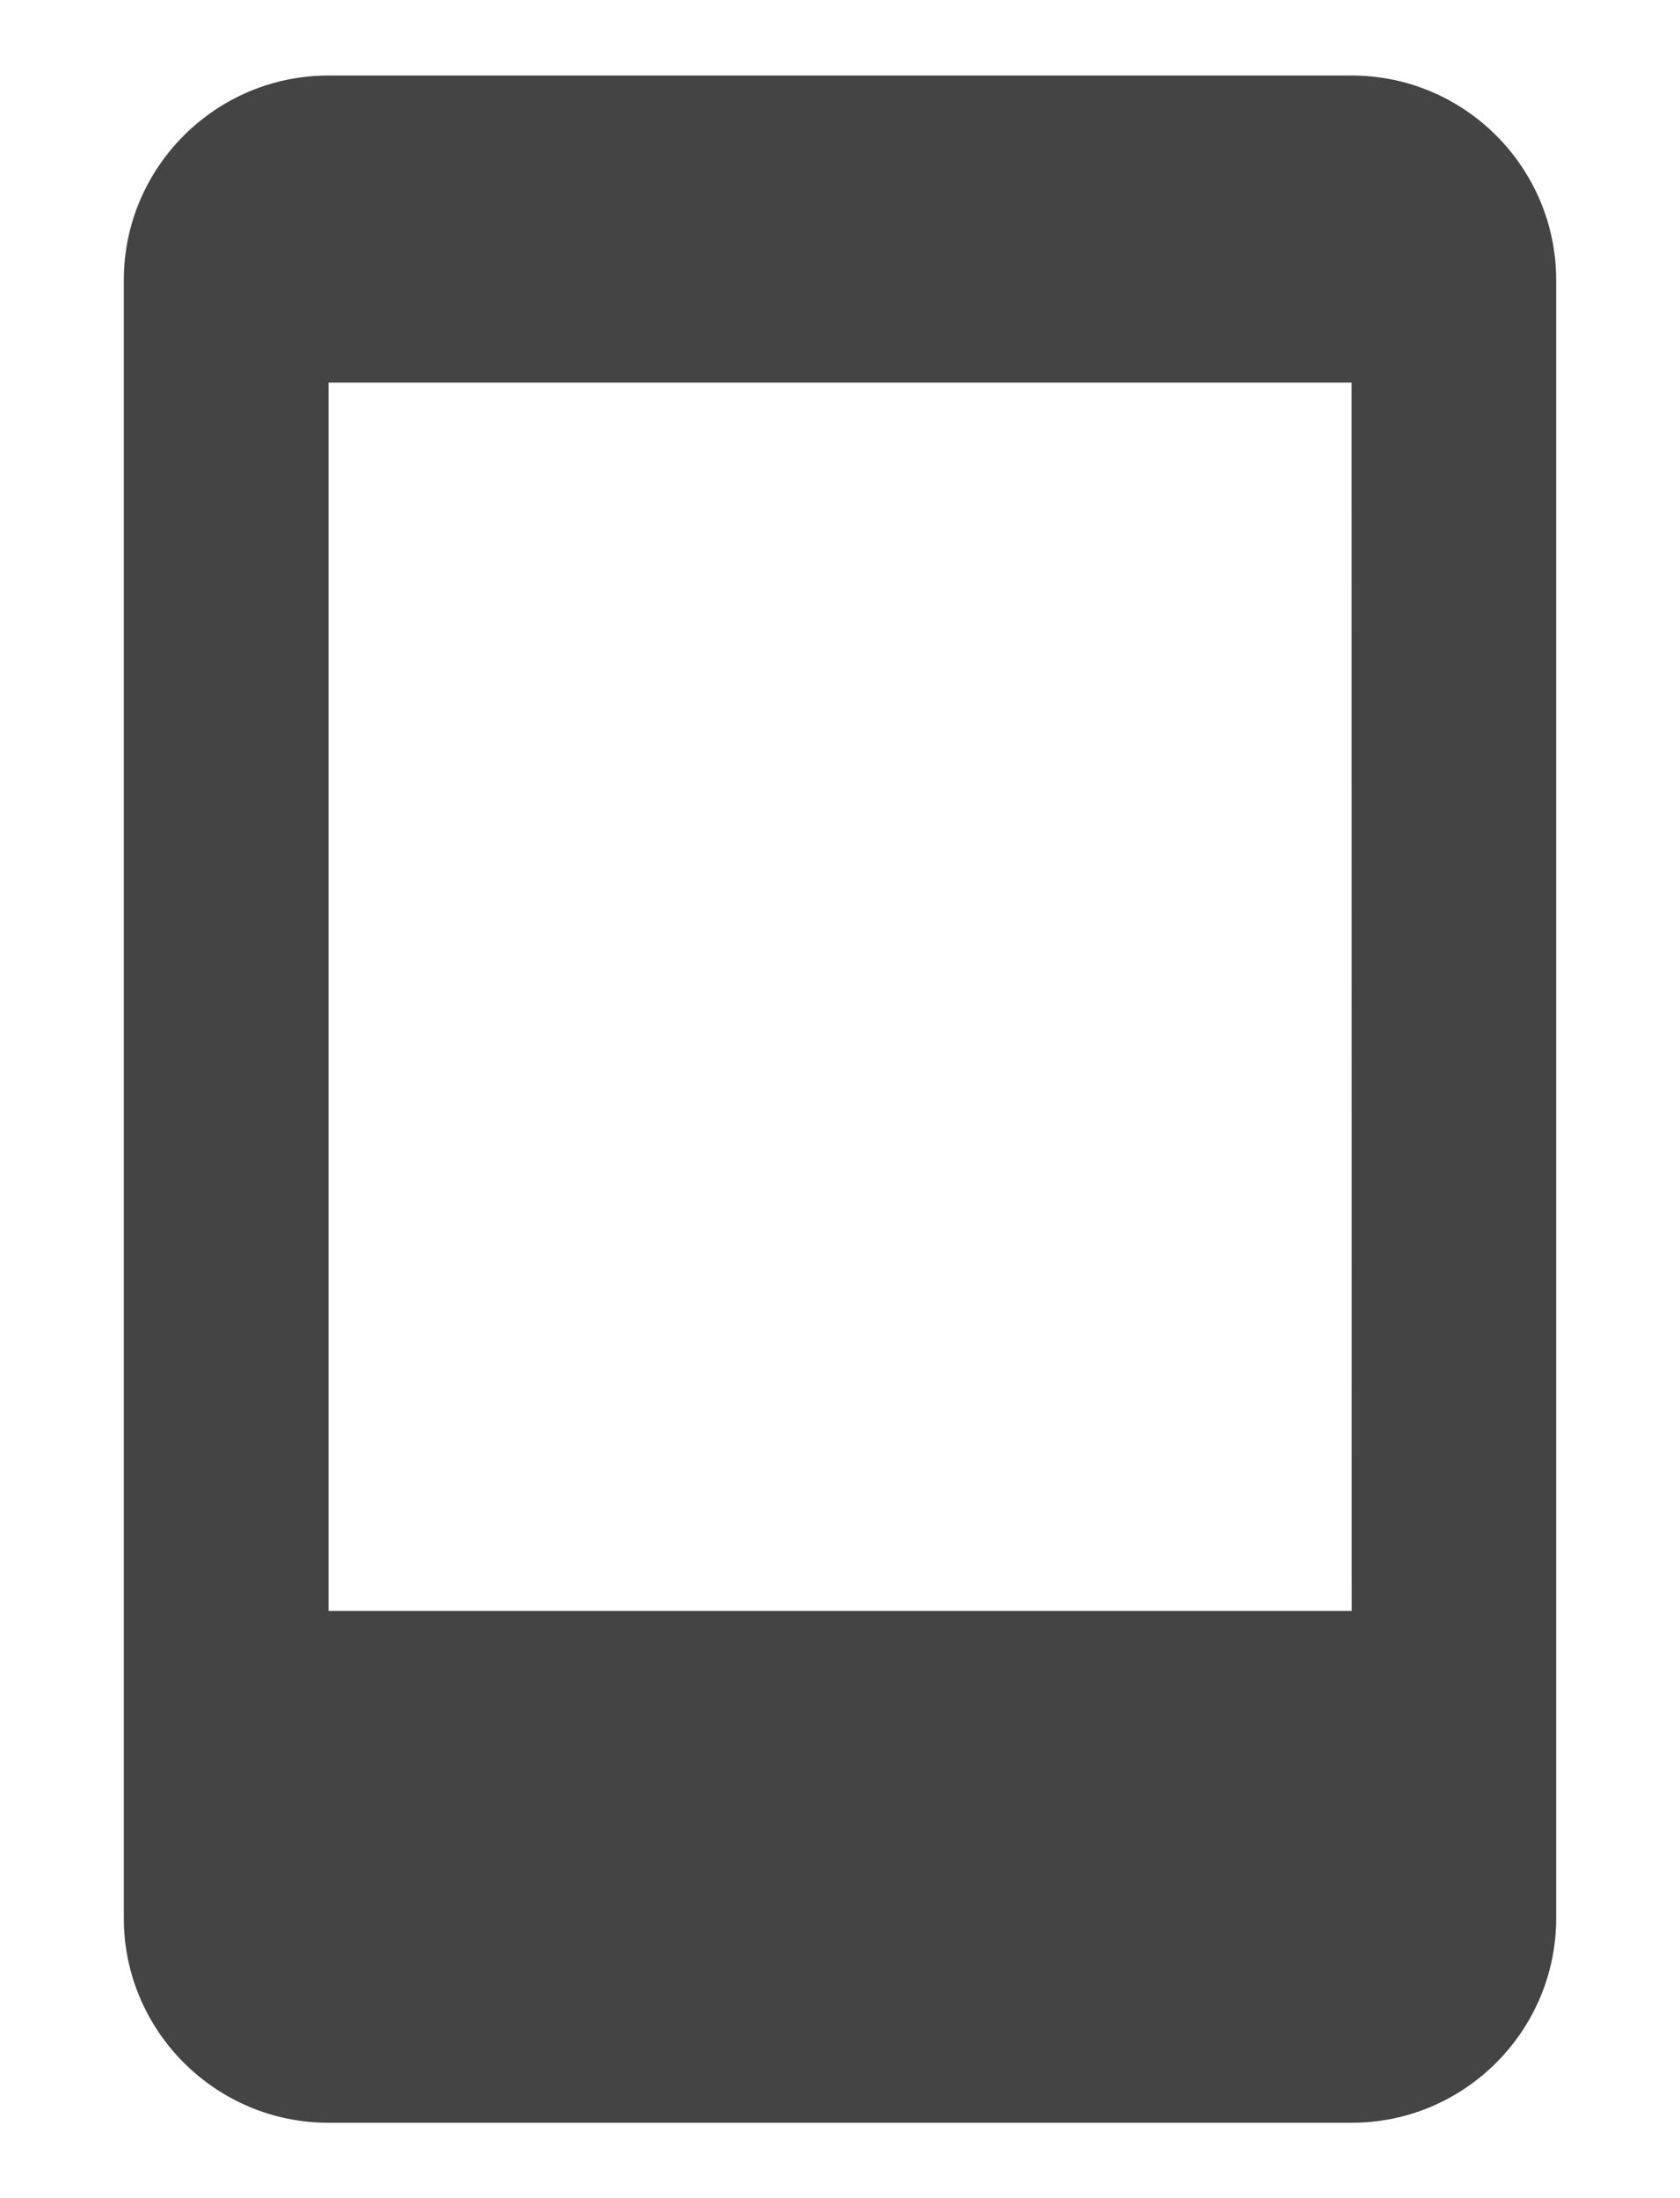 <svg width="13" height="17" viewBox="0 0 13 17" fill="none" xmlns="http://www.w3.org/2000/svg">
<path d="M10.459 0.584H2.542C1.669 0.584 0.958 1.294 0.958 2.167V14.834C0.958 15.707 1.669 16.417 2.542 16.417H10.459C11.332 16.417 12.042 15.707 12.042 14.834V2.167C12.042 1.294 11.332 0.584 10.459 0.584ZM2.542 12.458V2.959H10.459L10.46 12.458H2.542Z" fill="#444444"/>
</svg>
